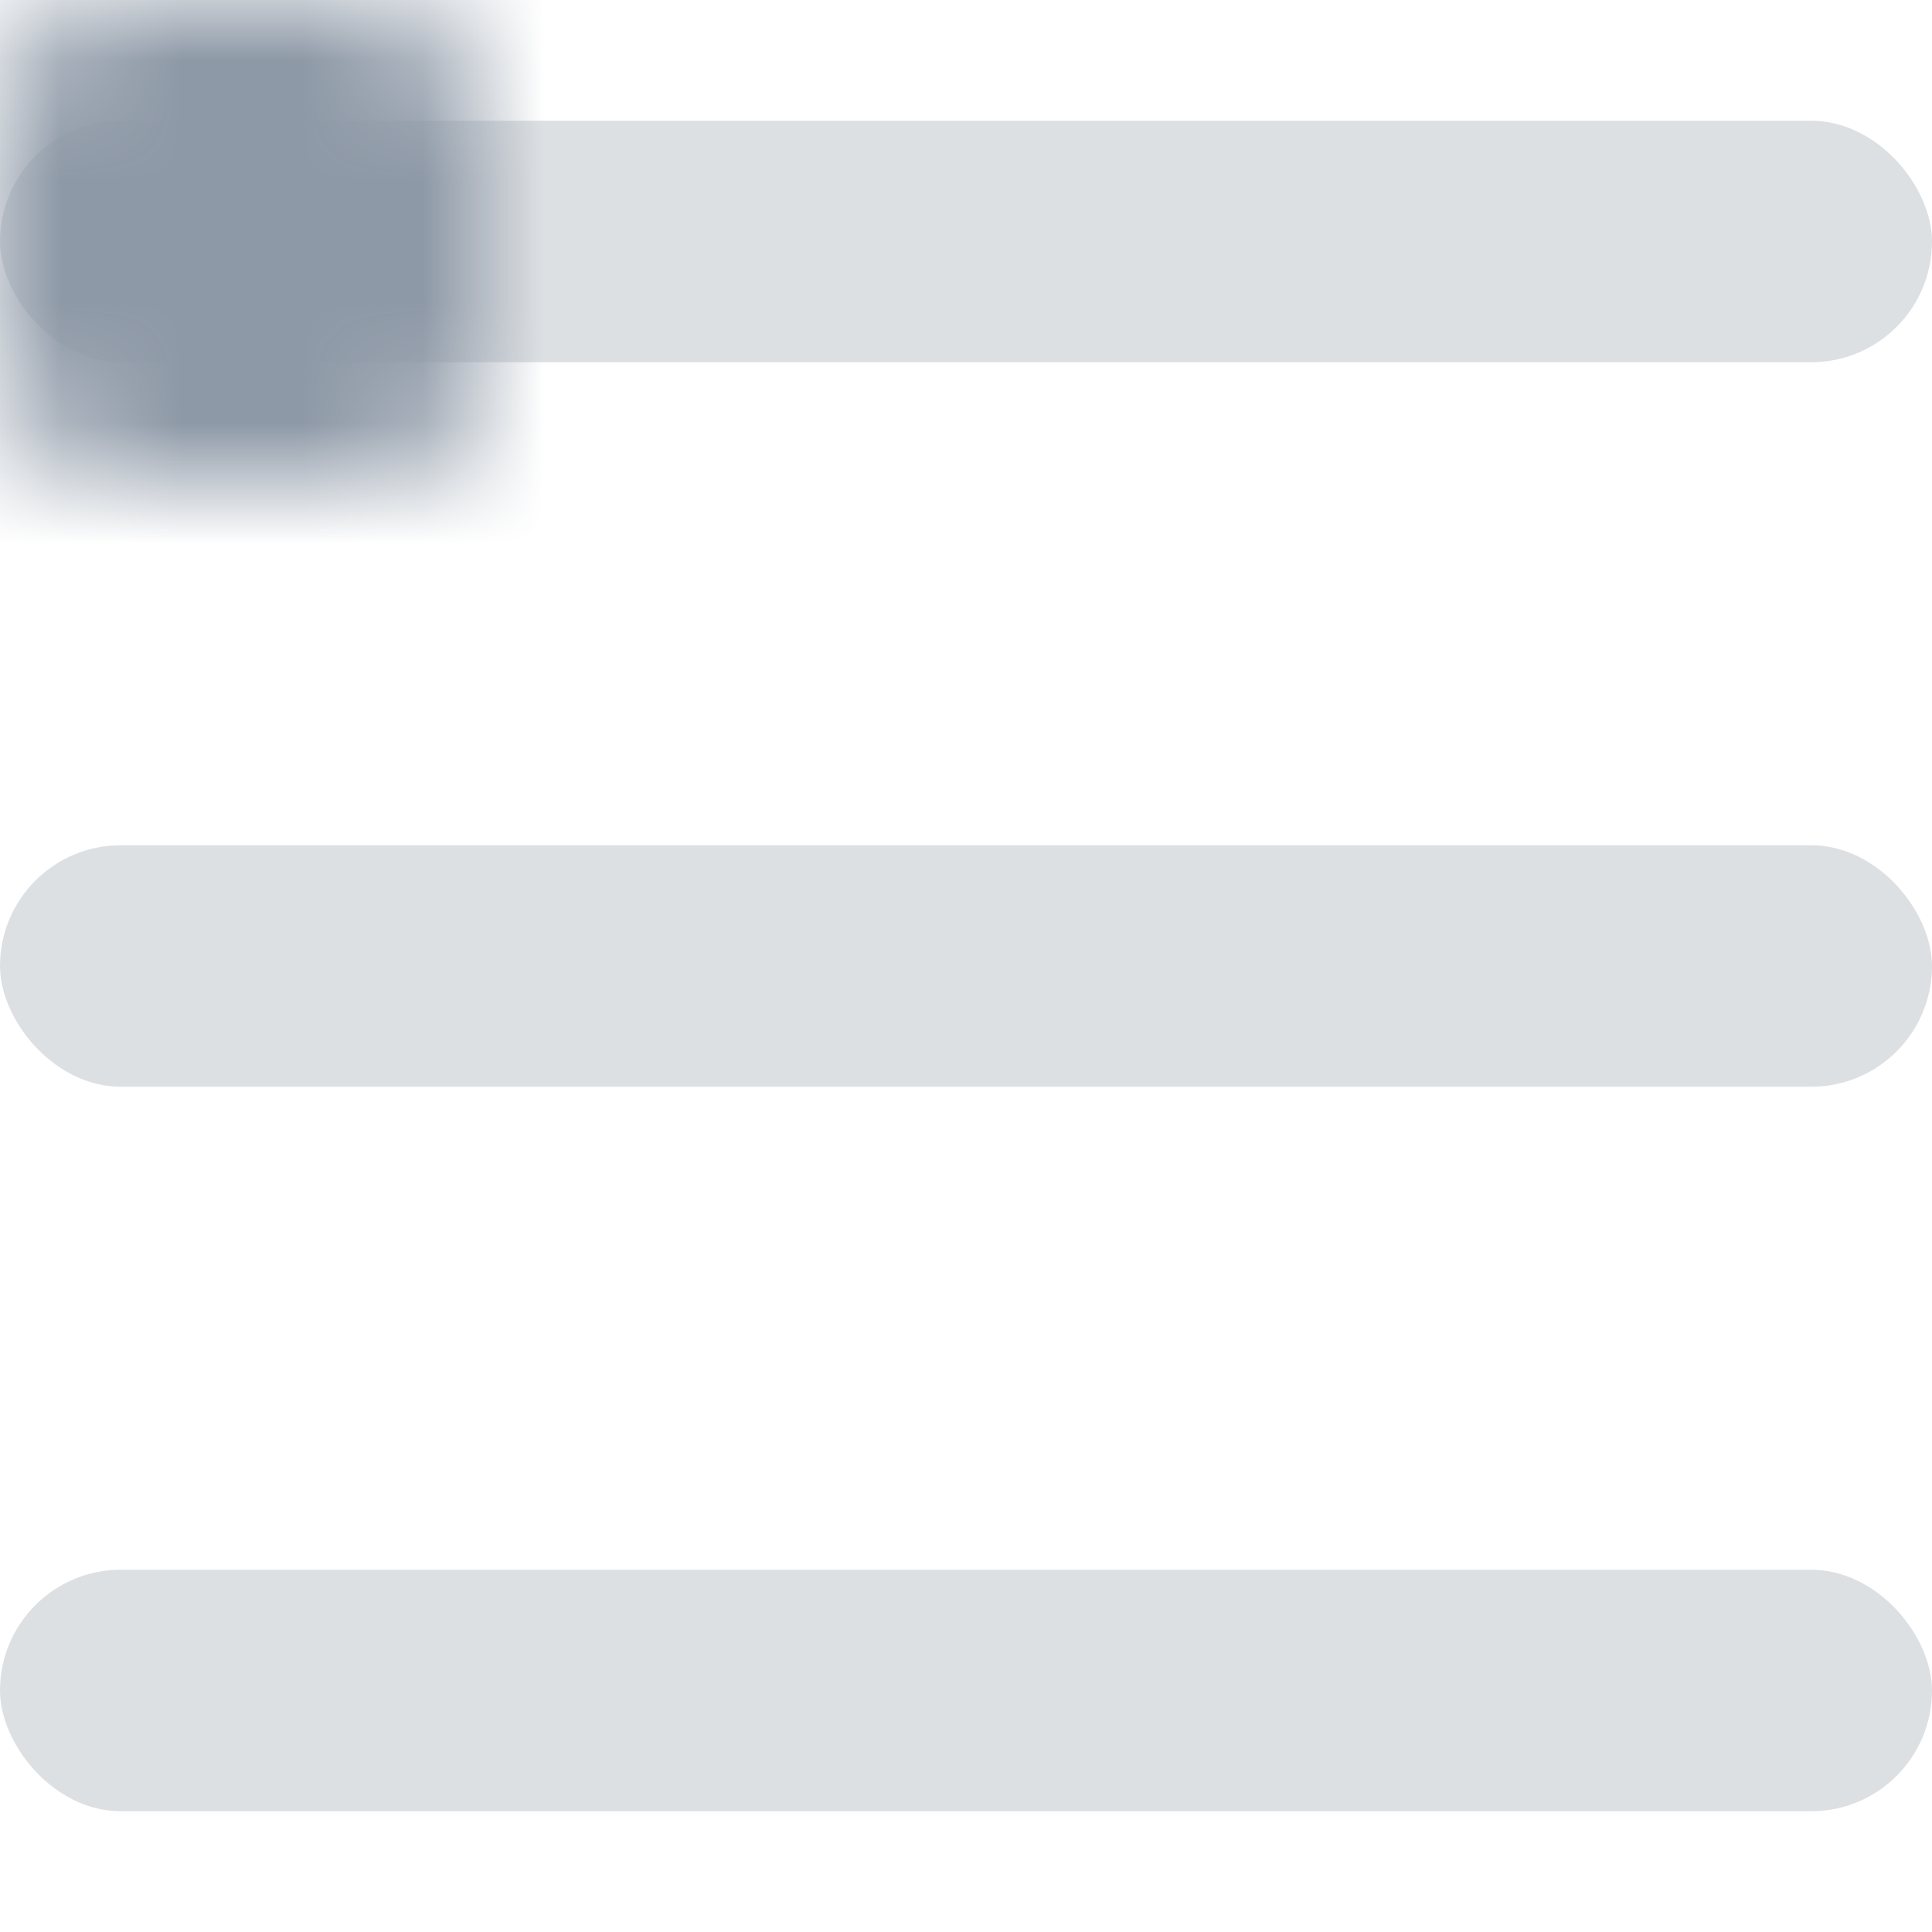 <svg xmlns="http://www.w3.org/2000/svg" width="16" height="16" fill="none" viewBox="0 0 16 16">
    <rect width="16" height="2" y="1" fill="#DDE0E3" rx="1"/>
    <rect width="16" height="2" y="7" fill="#DDE0E3" rx="1"/>
    <rect width="16" height="2" y="13" fill="#DDE0E3" rx="1"/>
    <mask id="a" fill="#fff">
        <rect width="4" height="4" x="12" y="6" rx="1"/>
    </mask>
    <rect width="4" height="4" x="12" y="6" stroke="#8E99A7" stroke-width="4" mask="url(#a)" rx="1"/>
    <mask id="b" fill="#fff">
        <rect width="4" height="4" rx="1"/>
    </mask>
    <rect width="4" height="4" stroke="#8E99A7" stroke-width="4" mask="url(#b)" rx="1"/>
    <mask id="c" fill="#fff">
        <rect width="4" height="4" y="12" rx="1"/>
    </mask>
    <rect width="4" height="4" y="12" stroke="#8E99A7" stroke-width="4" mask="url(#c)" rx="1"/>
</svg>
